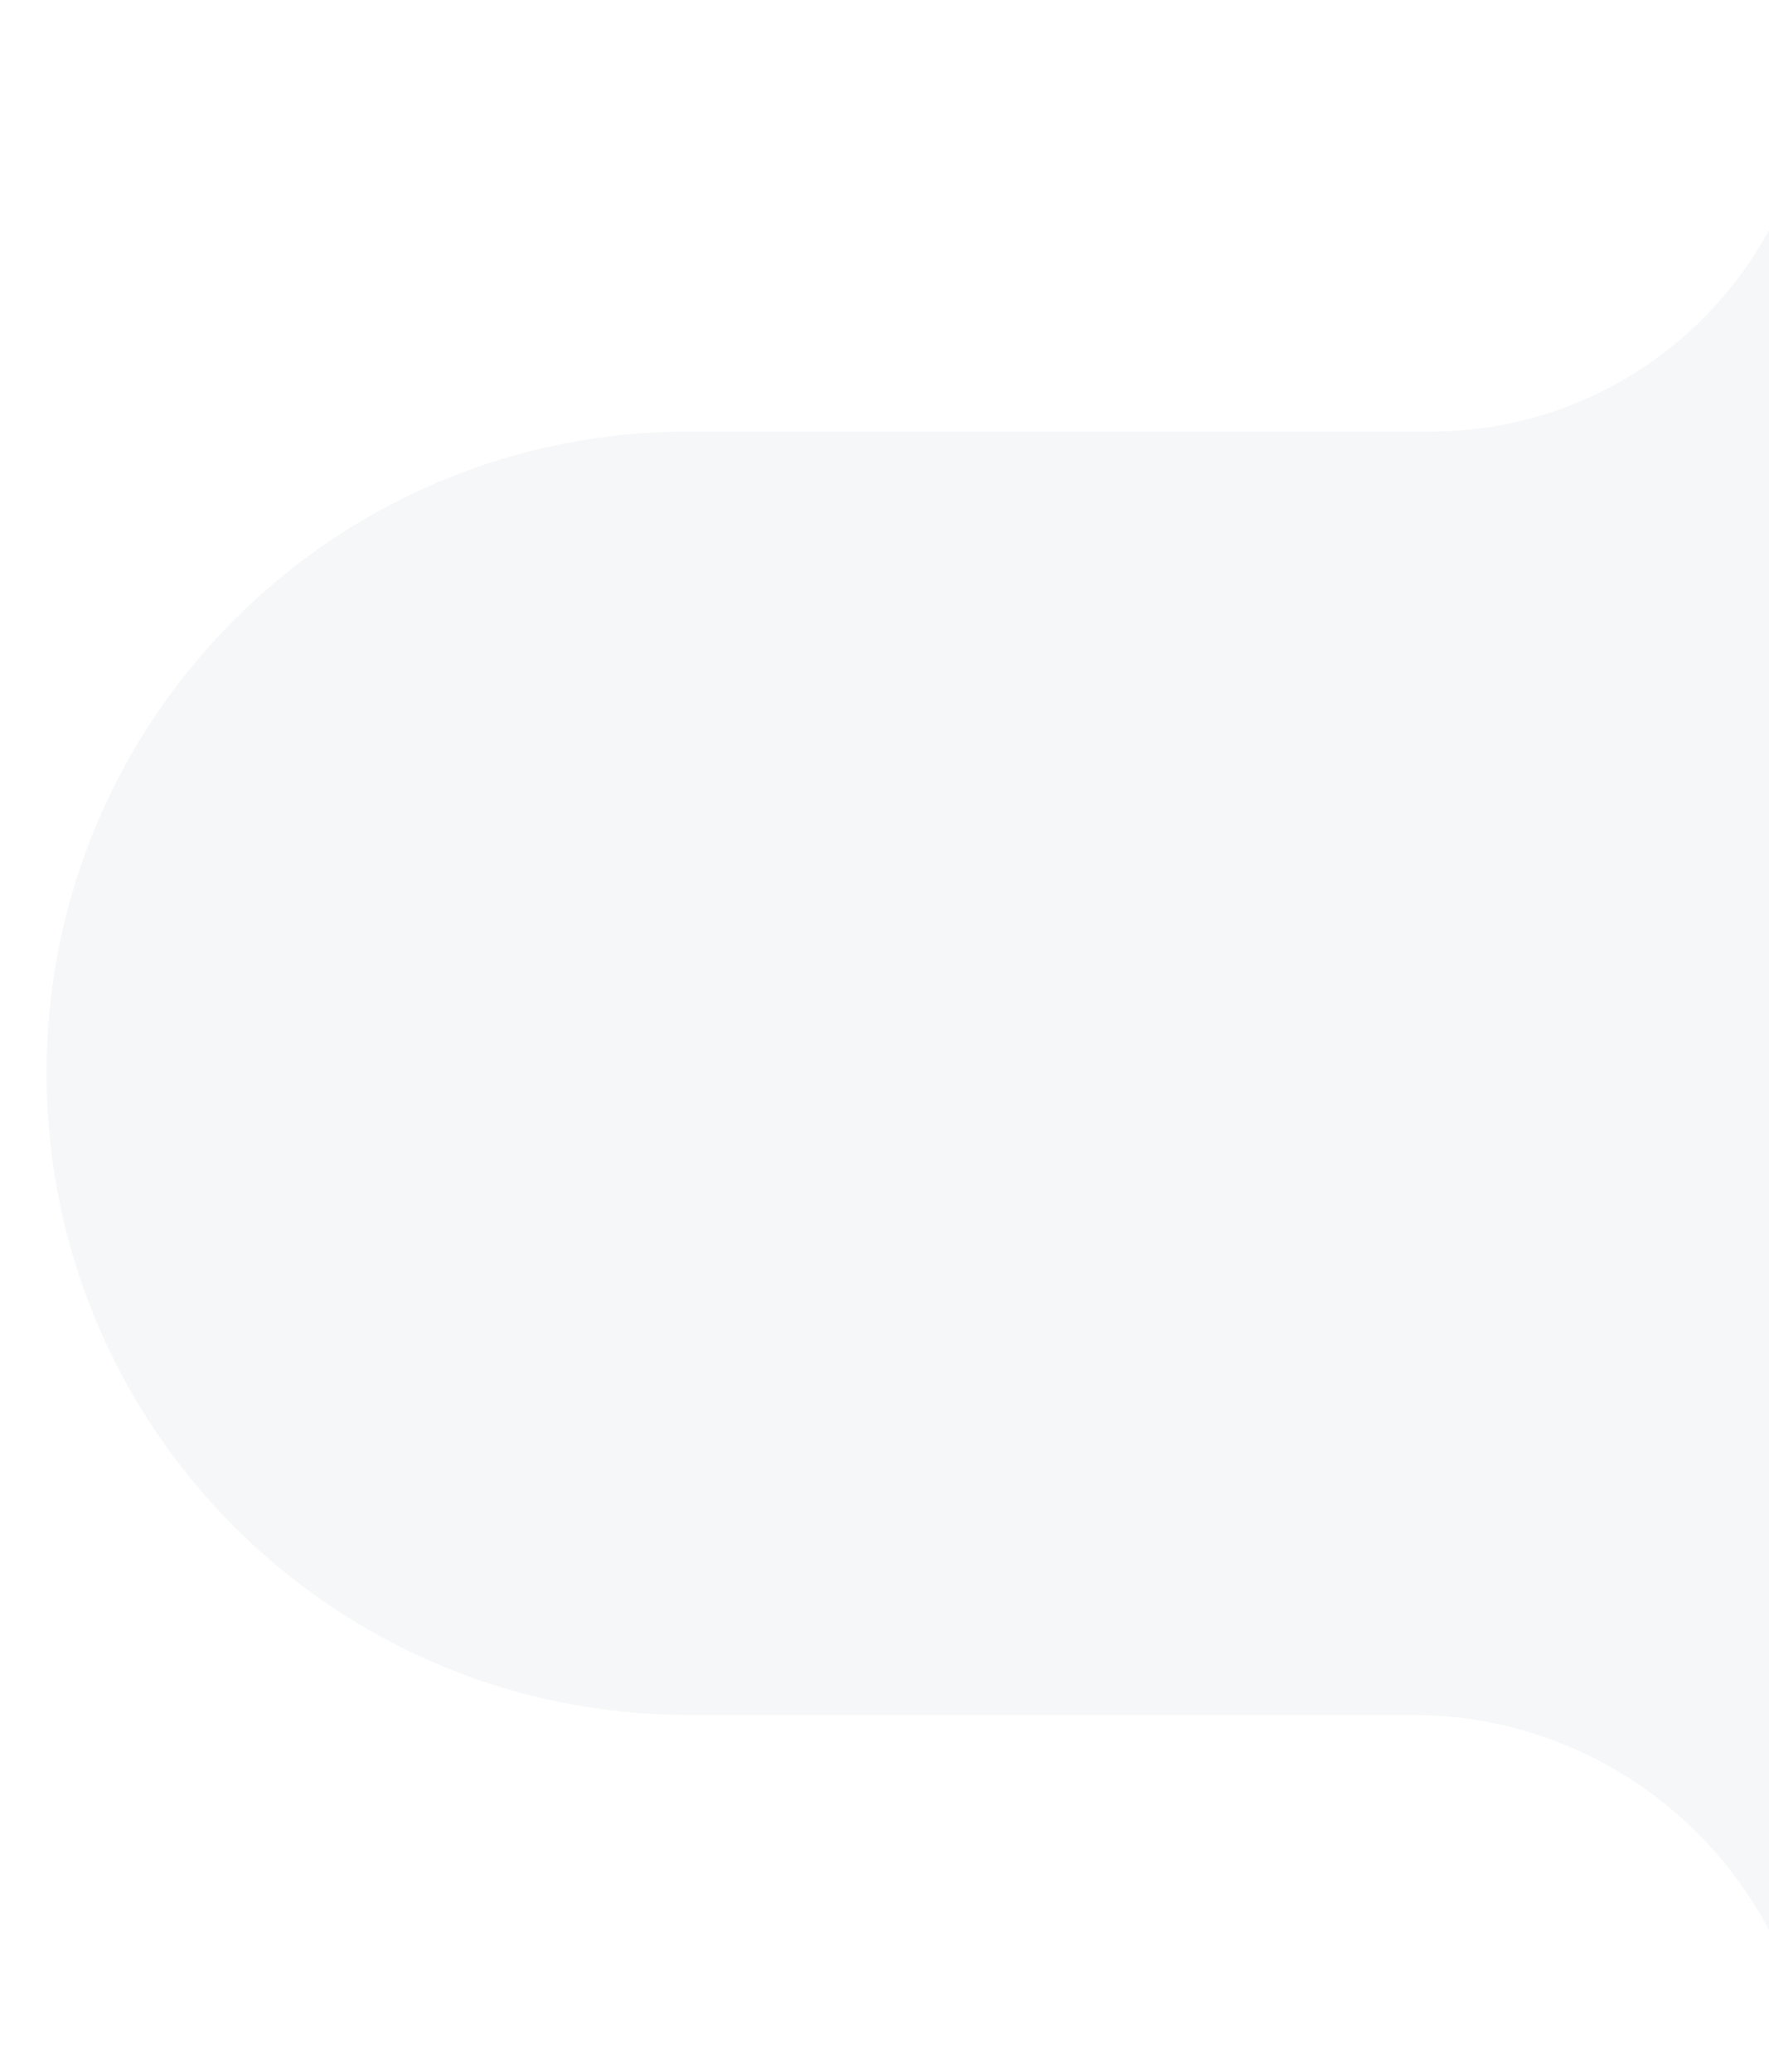 <svg class= "i" width="76" height="89" viewBox="0 0 76 89" fill="none" xmlns="http://www.w3.org/2000/svg">
<g filter="url(#filter0_i)">
<path class="icon" d="M0 44.106C0 28.882 12.342 16.54 27.566 16.54H59.46C68.595 16.54 76 9.135 76 0V89C76 79.43 68.242 71.673 58.673 71.673H27.566C12.342 71.673 0 59.331 0 44.106Z" fill="#F6F7F8"/>
</g>
<defs>
<filter id="filter0_i" x="0" y="0" width="78" height="91" filterUnits="userSpaceOnUse" color-interpolation-filters="sRGB">
<feFlood flood-opacity="0" result="BackgroundImageFix"/>
<feBlend mode="normal" in="SourceGraphic" in2="BackgroundImageFix" result="shape"/>
<feColorMatrix in="SourceAlpha" type="matrix" values="0 0 0 0 0 0 0 0 0 0 0 0 0 0 0 0 0 0 127 0" result="hardAlpha"/>
<feOffset dx="2" dy="2"/>
<feGaussianBlur stdDeviation="1"/>
<feComposite in2="hardAlpha" operator="arithmetic" k2="-1" k3="1"/>
<feColorMatrix type="matrix" values="0 0 0 0 0 0 0 0 0 0 0 0 0 0 0 0 0 0 0.14 0"/>
<feBlend mode="normal" in2="shape" result="effect1_innerShadow"/>
</filter>
</defs>
</svg>
